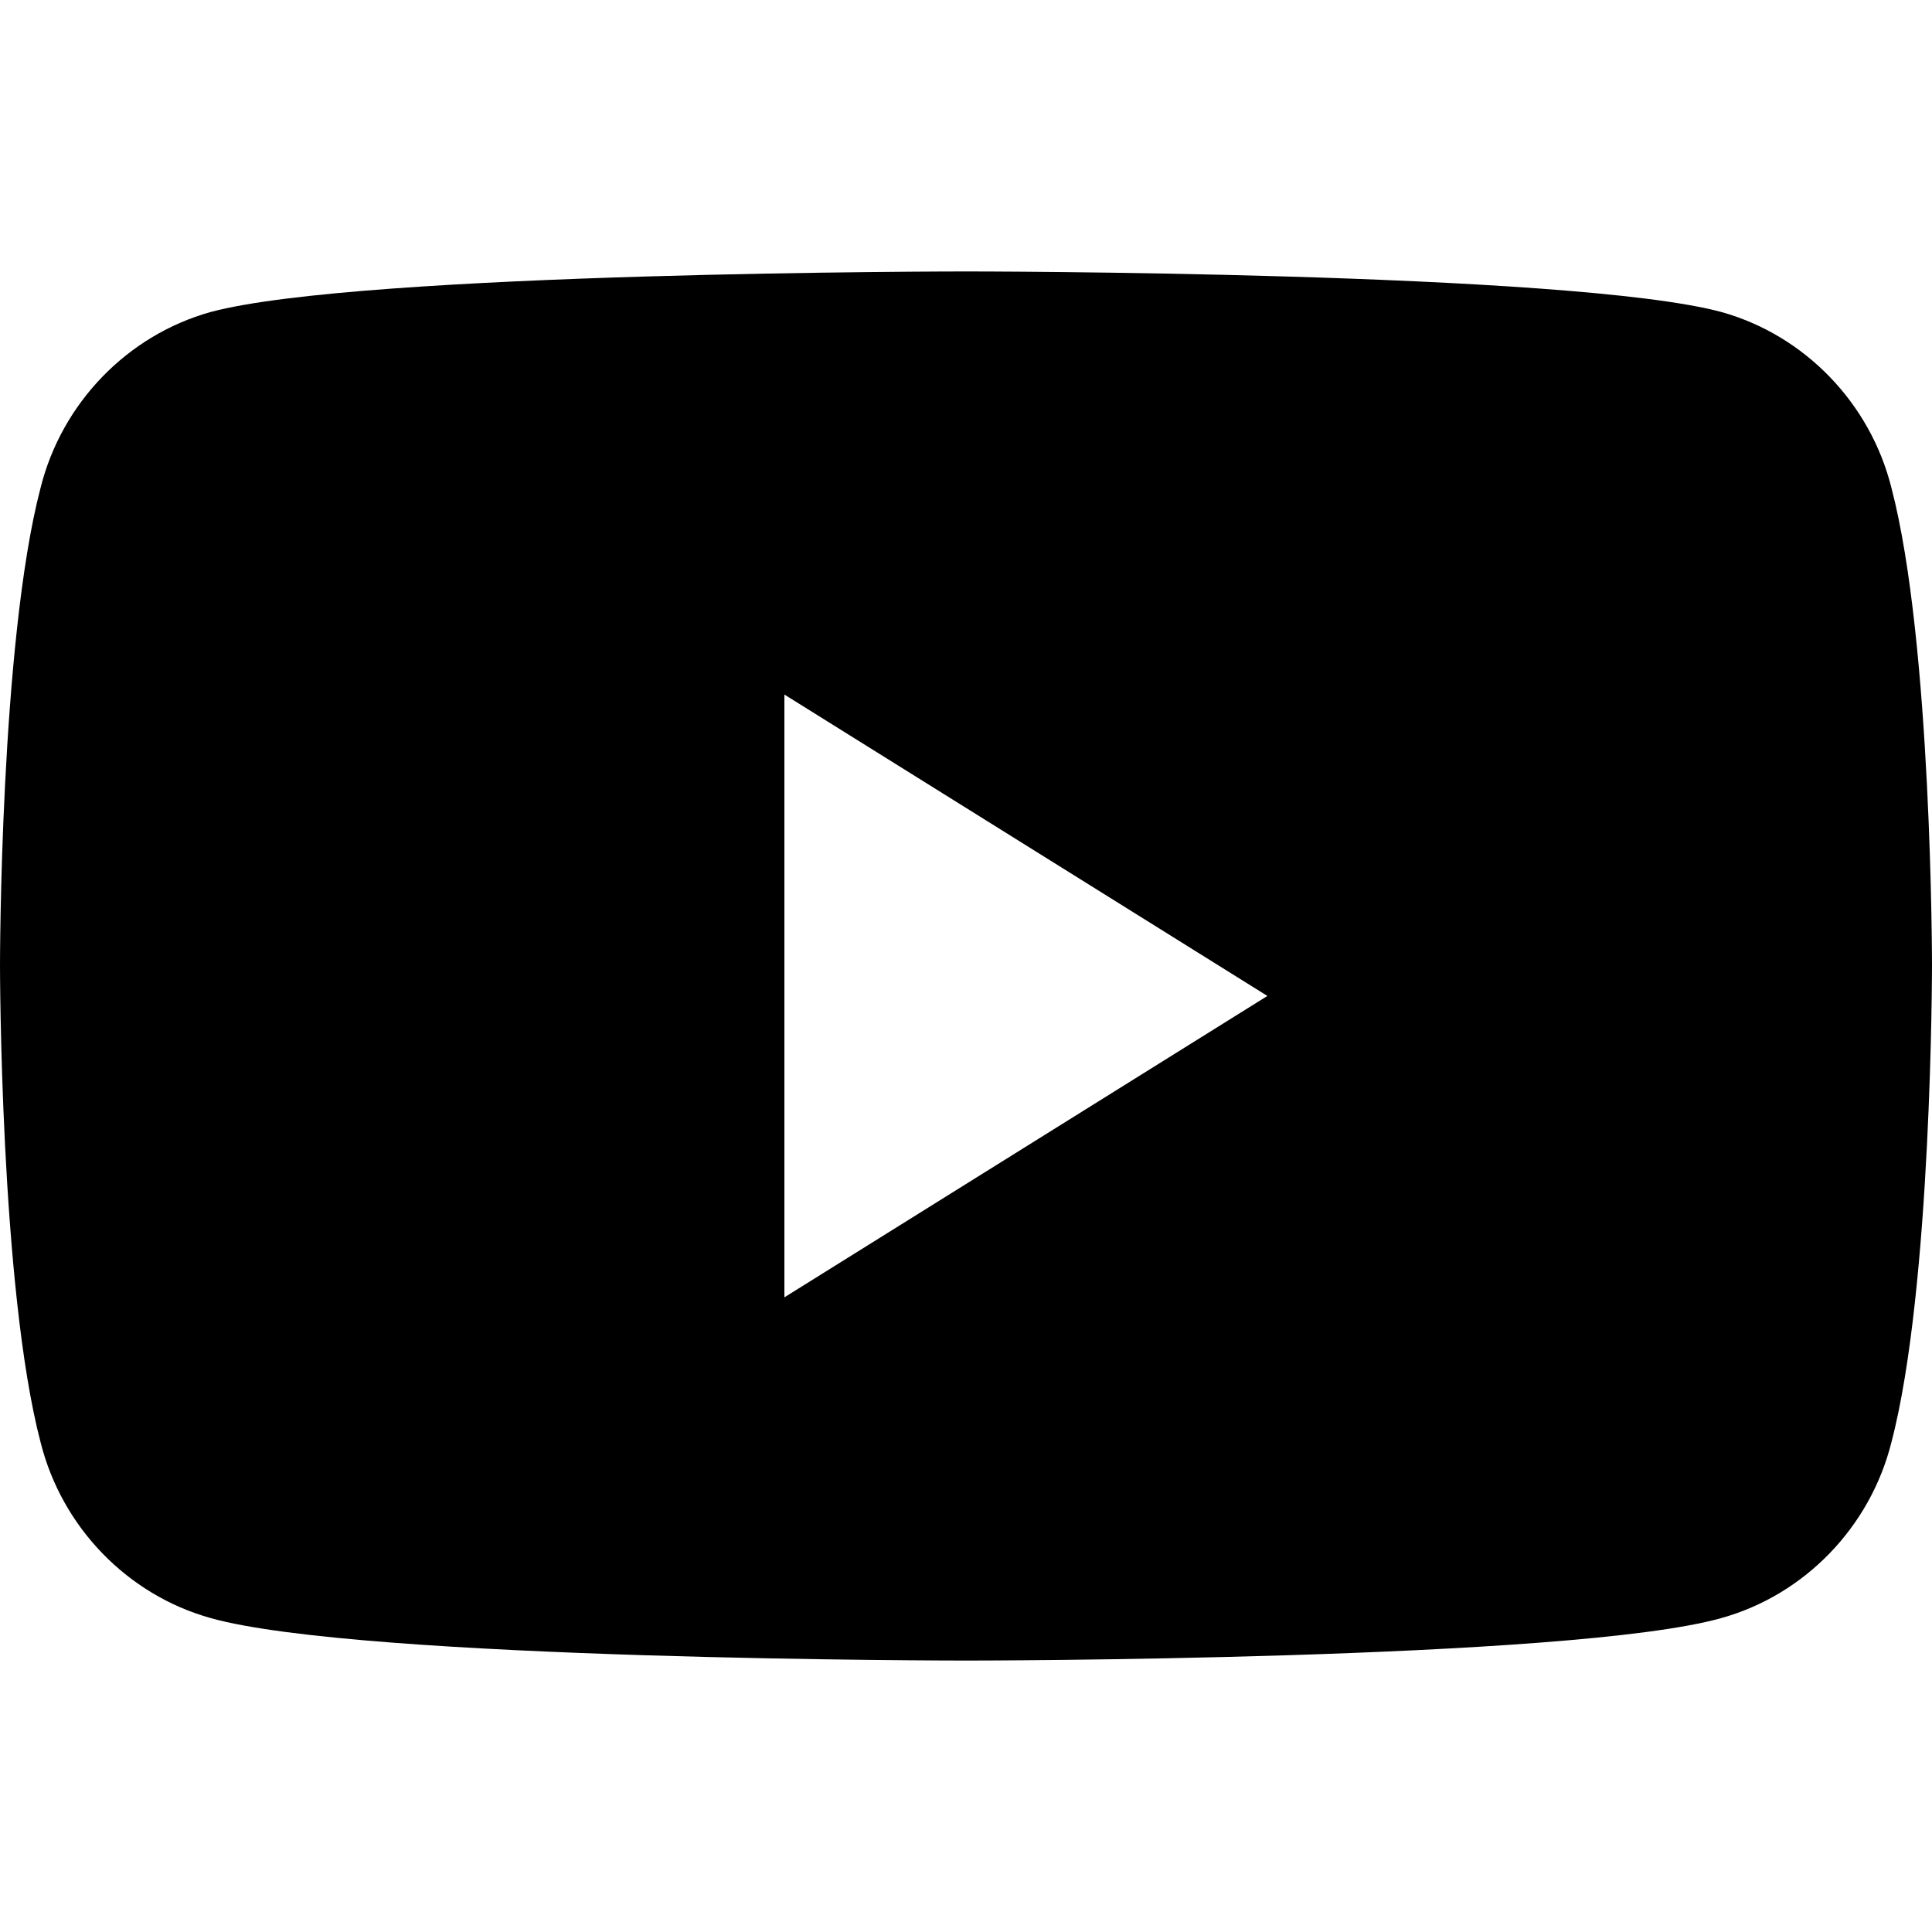 <svg width="20" height="20" viewBox="0 0 20 20" fill="none" xmlns="http://www.w3.org/2000/svg">
<path d="M19.58 5.05C20 6.65 20 9.99 20 9.99C20 9.99 20 13.33 19.58 14.93C19.36 15.81 18.68 16.51 17.82 16.75C16.26 17.19 10 17.19 10 17.19C10 17.19 3.74 17.19 2.18 16.75C1.32 16.51 0.64 15.81 0.42 14.93C0 13.33 0 9.99 0 9.99C0 9.99 0 6.65 0.42 5.05C0.64 4.17 1.32 3.47 2.18 3.23C3.74 2.81 10 2.81 10 2.81C10 2.81 16.26 2.81 17.82 3.23C18.68 3.47 19.36 4.17 19.58 5.05ZM8.12 13.43L13.12 10.31L8.12 7.19V13.43Z" fill="current"/>
</svg>
